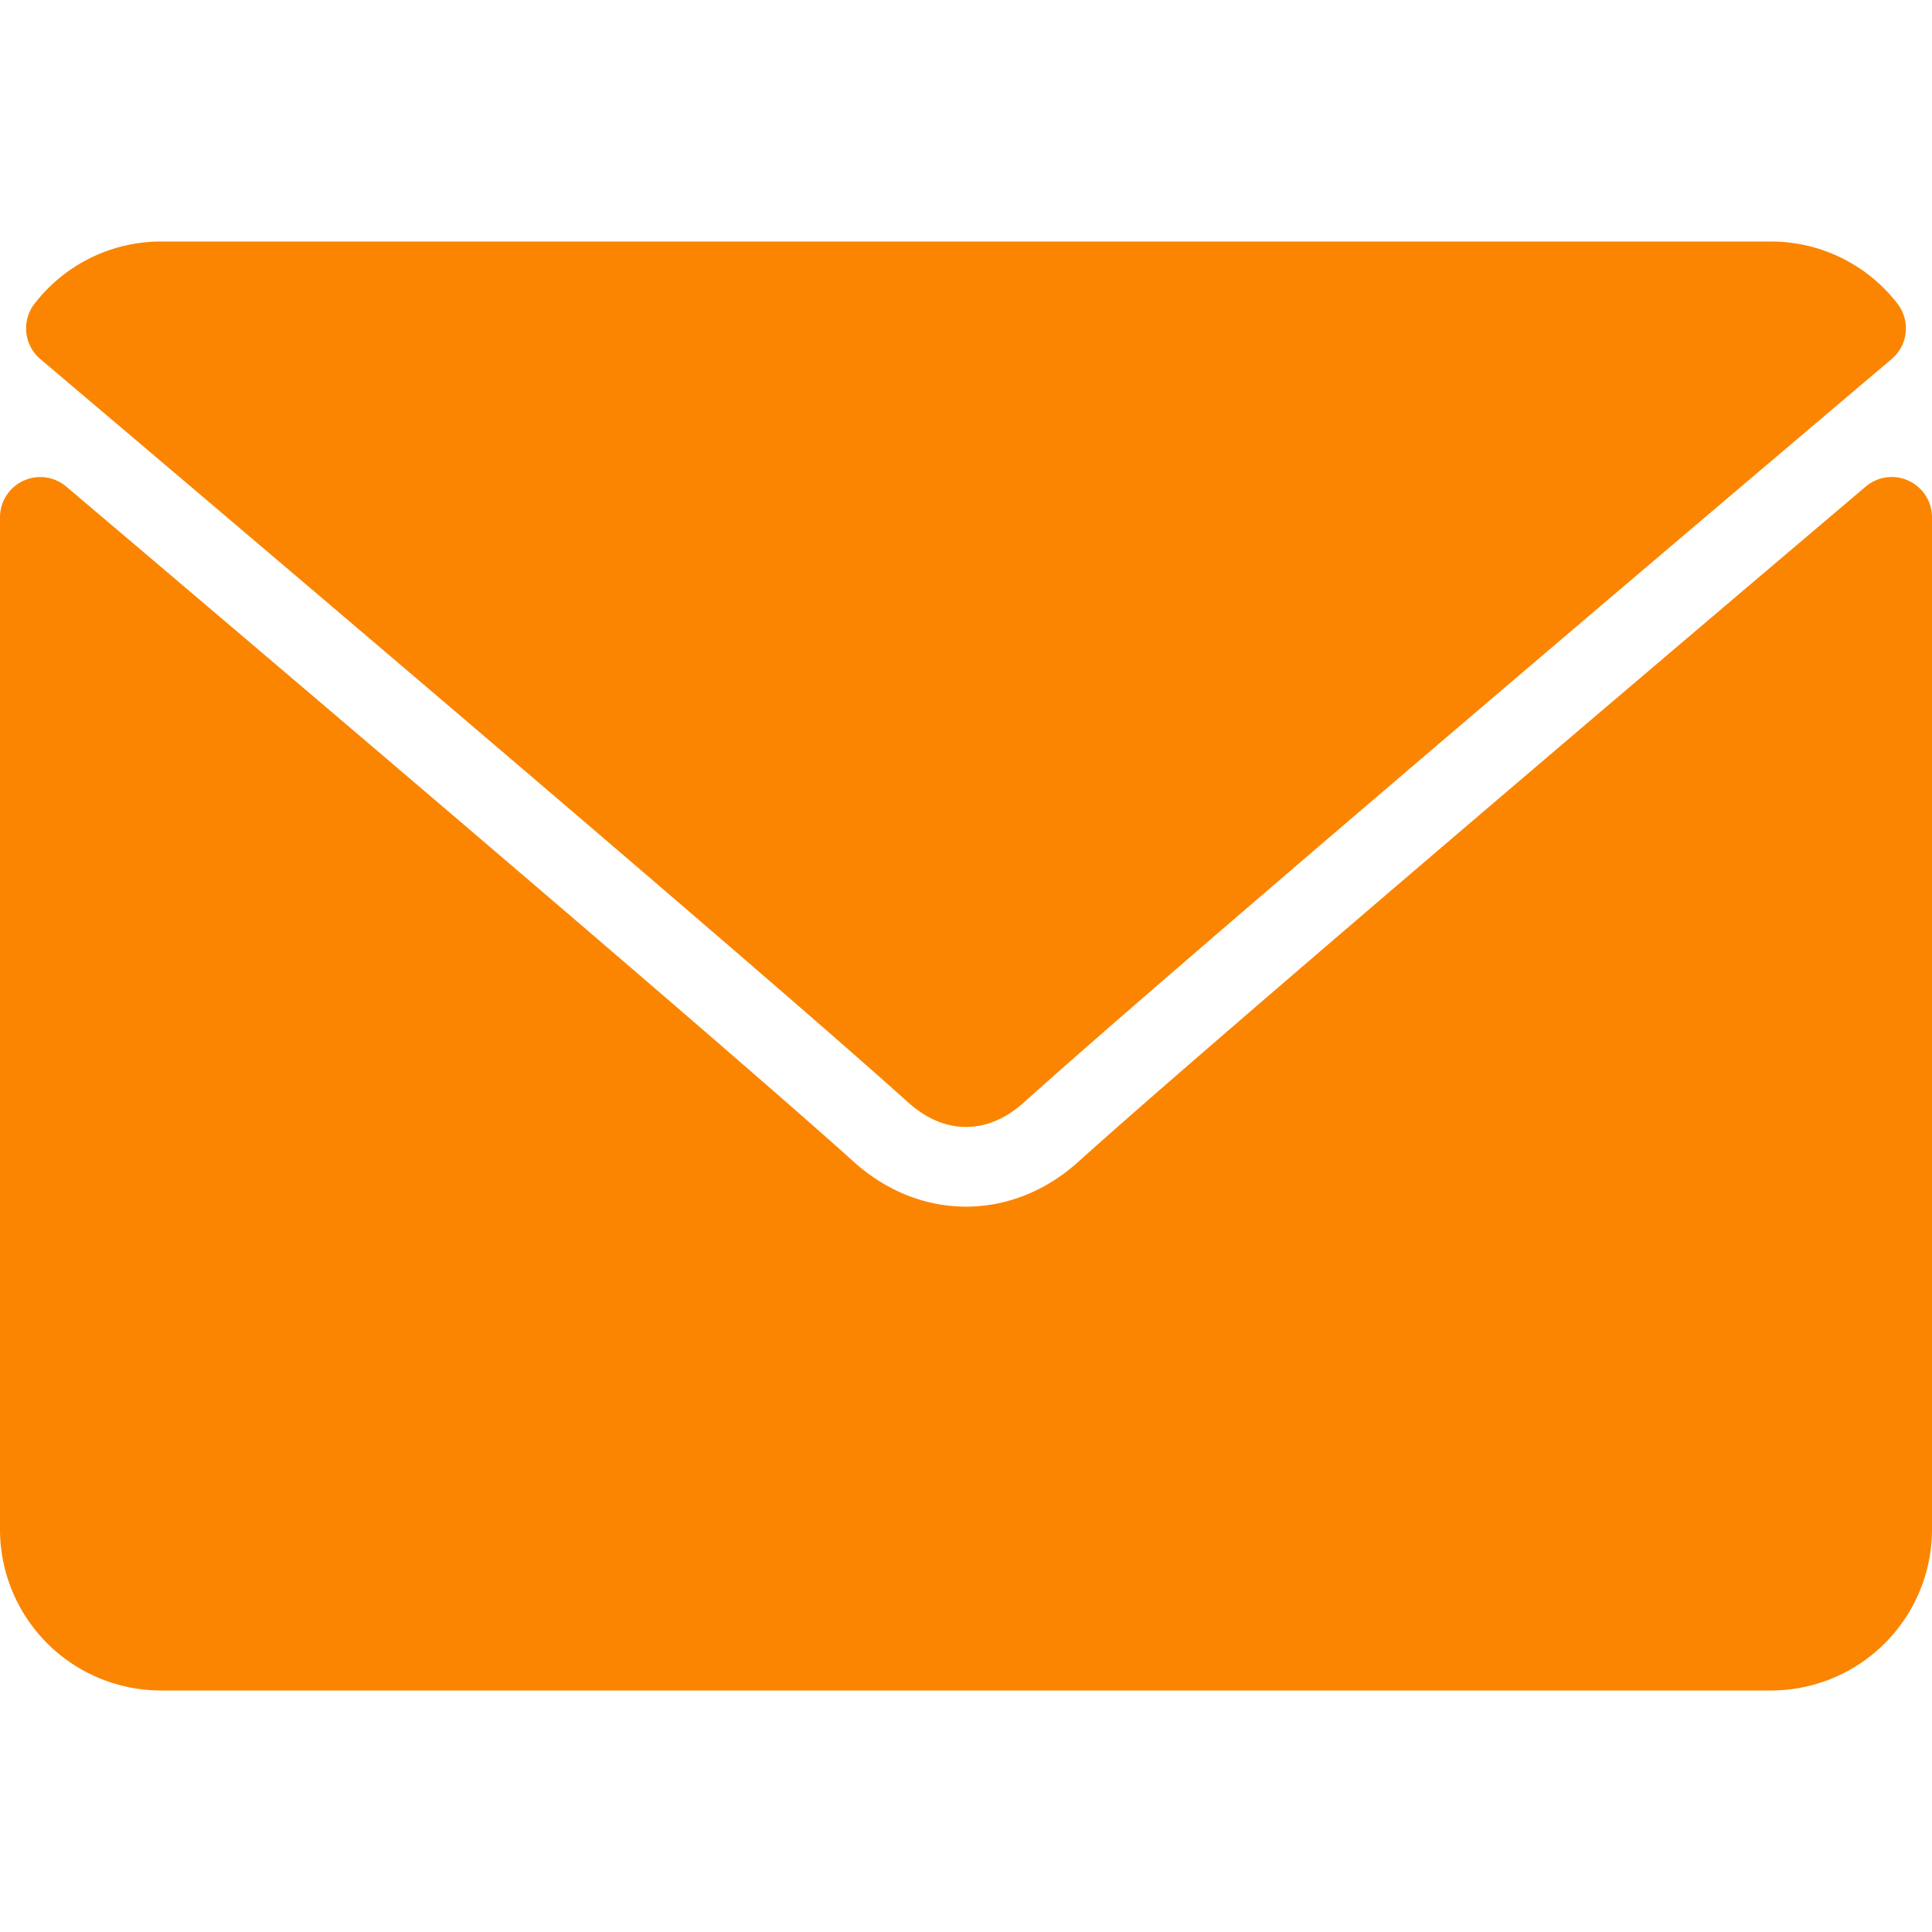 <svg xmlns="http://www.w3.org/2000/svg" fill="#fb8500" viewBox="0 0 512 512"><path d="M10.69 95.16C80.96 154.66 204.26 259.36 240.5 292c4.87 4.4 10.08 6.65 15.5 6.65 5.4 0 10.62-2.22 15.47-6.6 36.27-32.68 159.57-137.4 229.84-196.9a10.66 10.66 0 001.5-14.72A42.36 42.36 0 00469.33 64H42.67A42.36 42.36 0 009.19 80.44a10.66 10.66 0 001.5 14.72z"/><path d="M505.81 127.4a10.62 10.62 0 00-11.37 1.55C416.5 195 317.05 279.69 285.76 307.89c-17.56 15.85-41.94 15.85-59.54-.03-33.36-30.05-145.04-125-208.66-178.91A10.67 10.67 0 000 137.08v268.25A42.7 42.7 0 0042.67 448h426.66A42.7 42.7 0 00512 405.33V137.08c0-4.15-2.42-7.93-6.19-9.67z"/></svg>